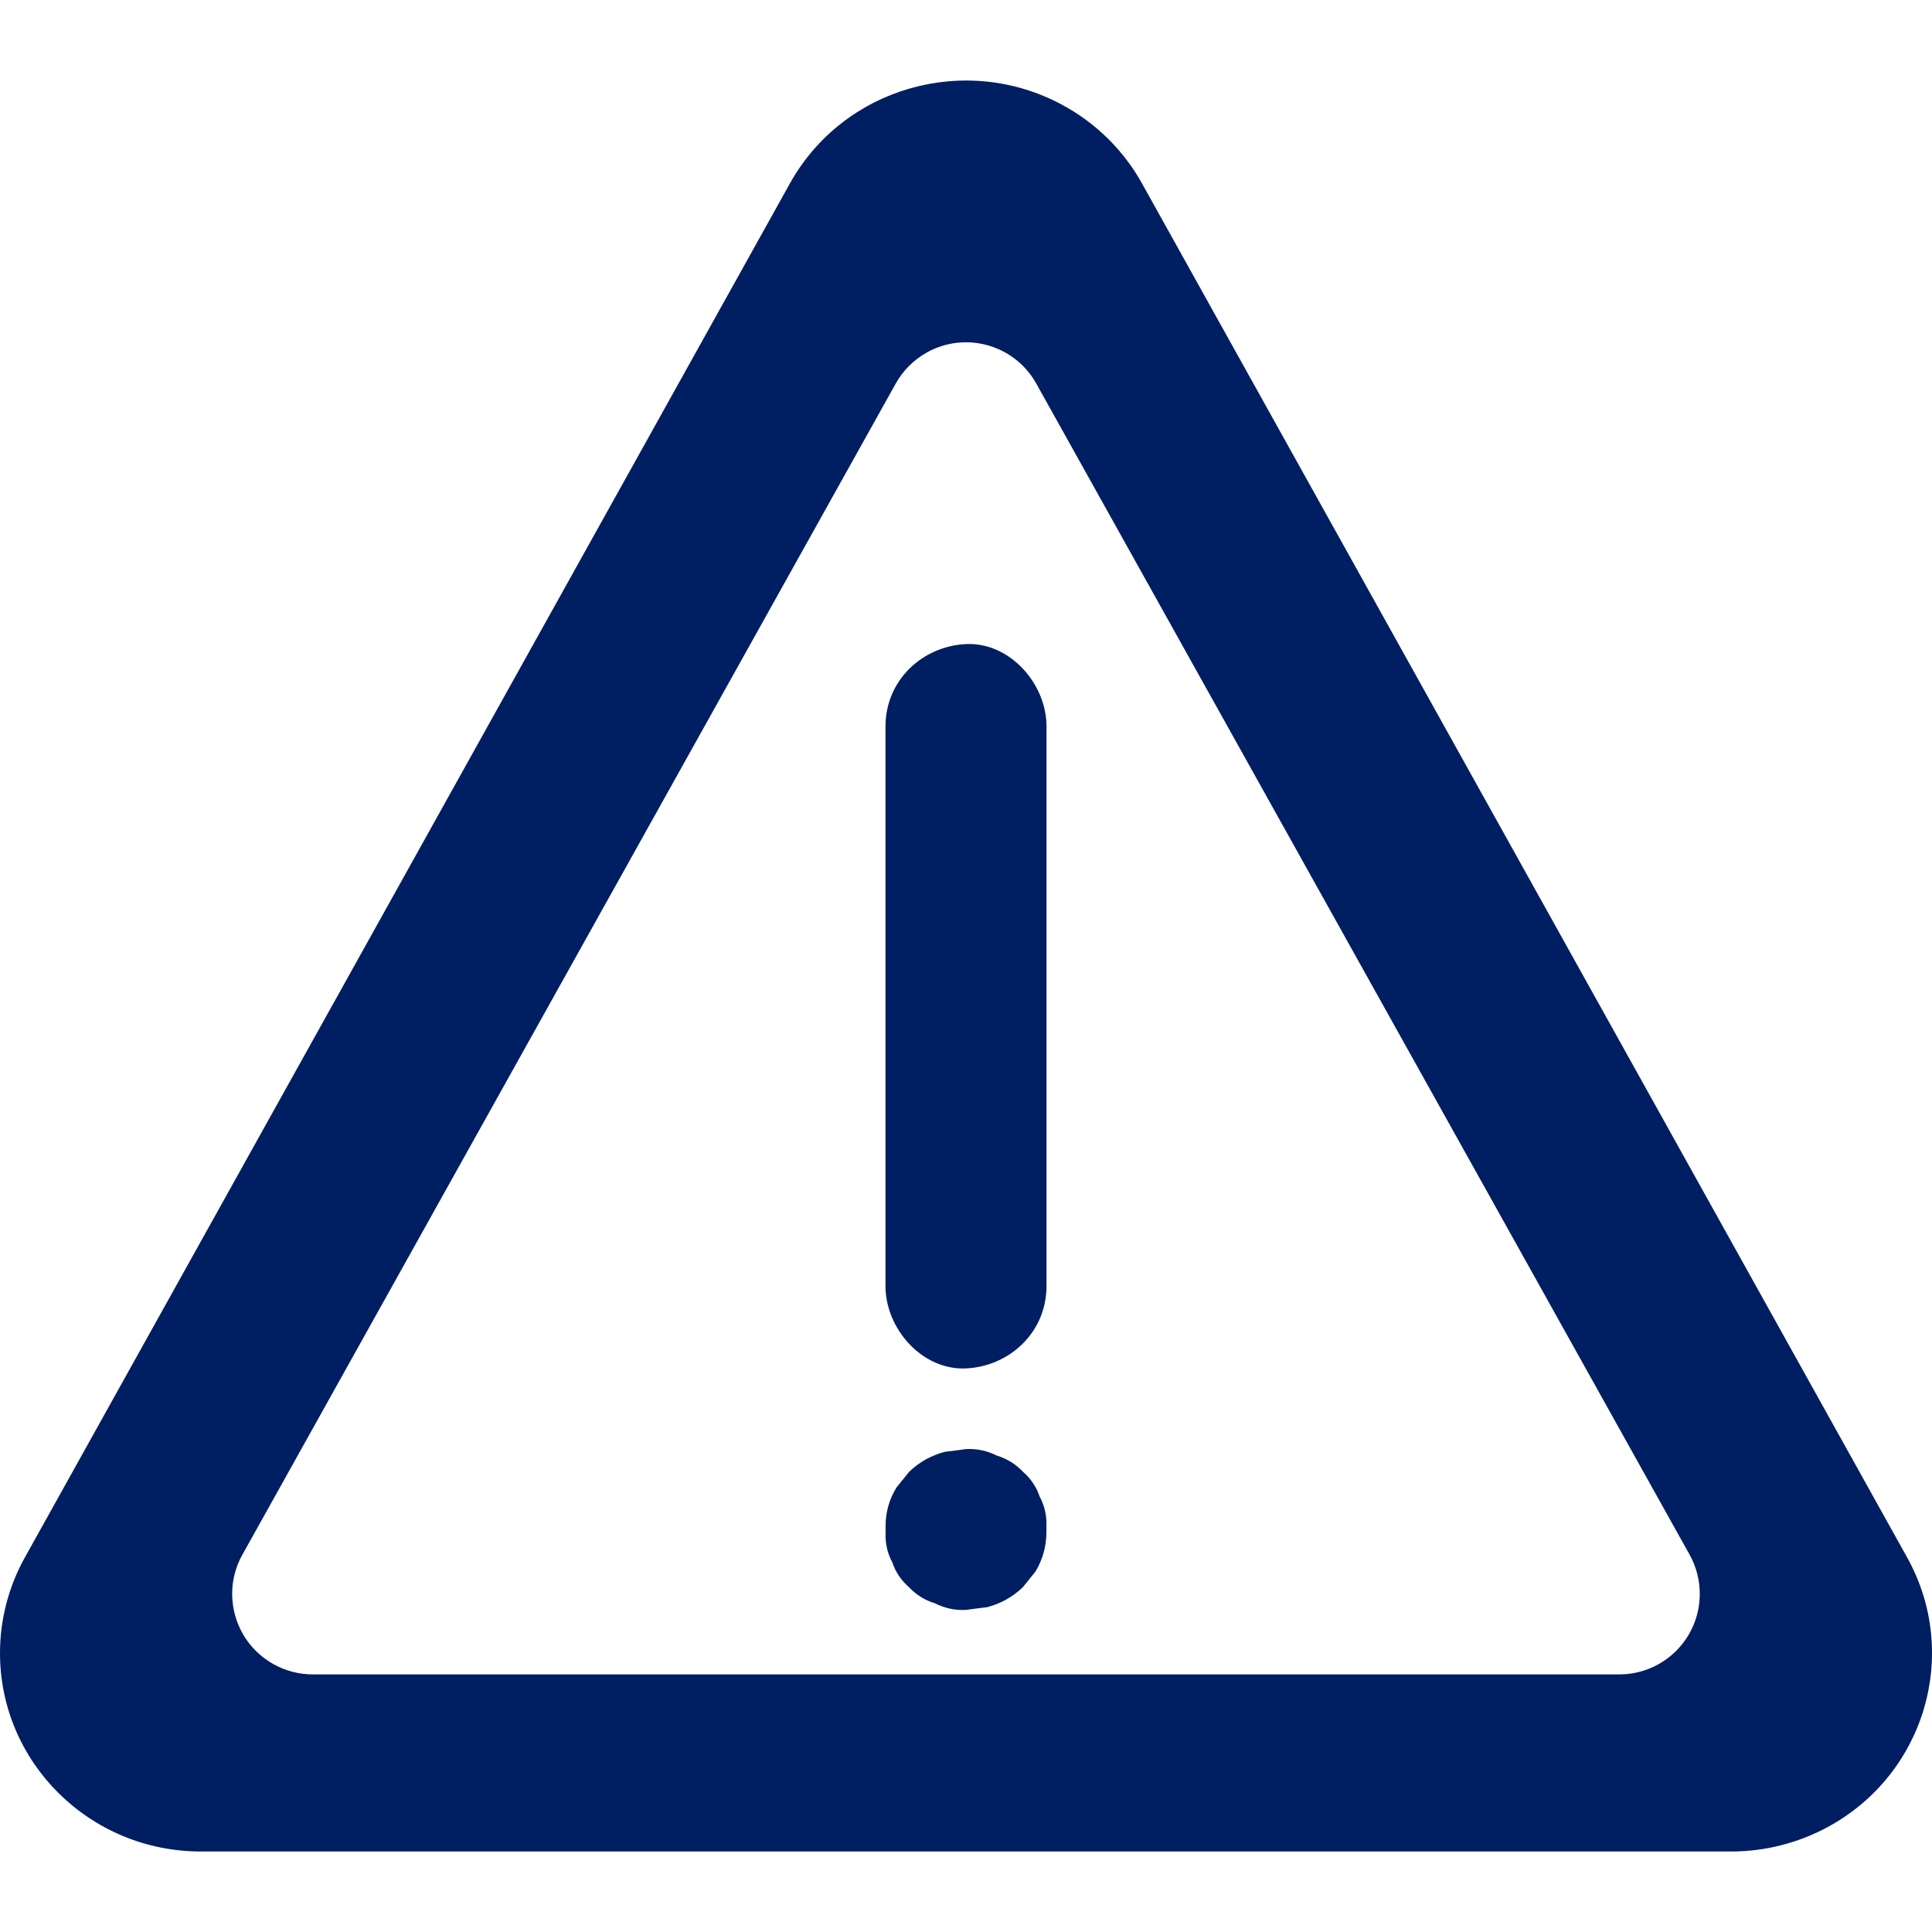 <?xml version="1.0" encoding="UTF-8"?>
<svg width="24px" height="24px" viewBox="0 0 24 24" version="1.1" xmlns="http://www.w3.org/2000/svg" xmlns:xlink="http://www.w3.org/1999/xlink">
    <!-- Generator: Sketch 63.1 (92452) - https://sketch.com -->
    <title>atom/icon/warning</title>
    <desc>Created with Sketch.</desc>
    <g id="atom/icon/warning" stroke="none" stroke-width="1" fill="none" fill-rule="evenodd">
        <path d="M13.202,1.306 C13.617,1.531 13.958,1.868 14.186,2.278 L23.691,19.347 C24.355,20.54 23.914,22.039 22.707,22.695 C22.338,22.895 21.925,23 21.504,23 L2.495,23 C1.117,23 -1.77635684e-15,21.896 -1.77635684e-15,20.535 C-1.77635684e-15,20.12 0.106,19.711 0.309,19.347 L9.813,2.278 C10.477,1.085 11.995,0.65 13.202,1.306 Z M11.513,4.379 C11.351,4.47 11.217,4.603 11.127,4.765 L3.011,19.313 C2.742,19.795 2.915,20.404 3.398,20.673 C3.547,20.756 3.714,20.8 3.885,20.8 L20.115,20.8 C20.668,20.8 21.115,20.352 21.115,19.8 C21.115,19.629 21.072,19.462 20.989,19.313 L12.873,4.765 C12.604,4.283 11.995,4.11 11.513,4.379 Z M12.001,18.001 C12.138,17.994 12.266,18.023 12.386,18.083 C12.51,18.121 12.618,18.188 12.707,18.282 C12.805,18.368 12.875,18.471 12.915,18.591 C12.977,18.706 13.004,18.829 12.999,18.96 L12.999,18.96 L12.999,19.04 C12.997,19.212 12.952,19.375 12.862,19.524 L12.862,19.524 L12.705,19.718 C12.58,19.838 12.433,19.92 12.263,19.965 C12.176,19.975 12.086,19.987 11.999,19.999 C11.862,20.006 11.734,19.977 11.614,19.917 C11.49,19.879 11.382,19.812 11.293,19.718 C11.195,19.632 11.125,19.529 11.085,19.409 C11.023,19.294 10.996,19.171 11.001,19.04 L11.001,19.04 L11.001,18.96 C11.001,18.788 11.045,18.625 11.138,18.476 L11.138,18.476 L11.295,18.282 C11.42,18.162 11.567,18.08 11.737,18.035 C11.824,18.025 11.914,18.013 12.001,18.001 Z M12,8.001 C12.54,7.975 13,8.49 13,9.024 L13,9.024 L13,15.976 C13,16.549 12.543,16.973 12,16.999 C11.46,17.025 11,16.51 11,15.976 L11,15.976 L11,9.024 C11,8.451 11.457,8.027 12,8.001 Z" id="Combined-Shape" fill="#001E62" fill-rule="nonzero"></path>
    </g>
</svg>